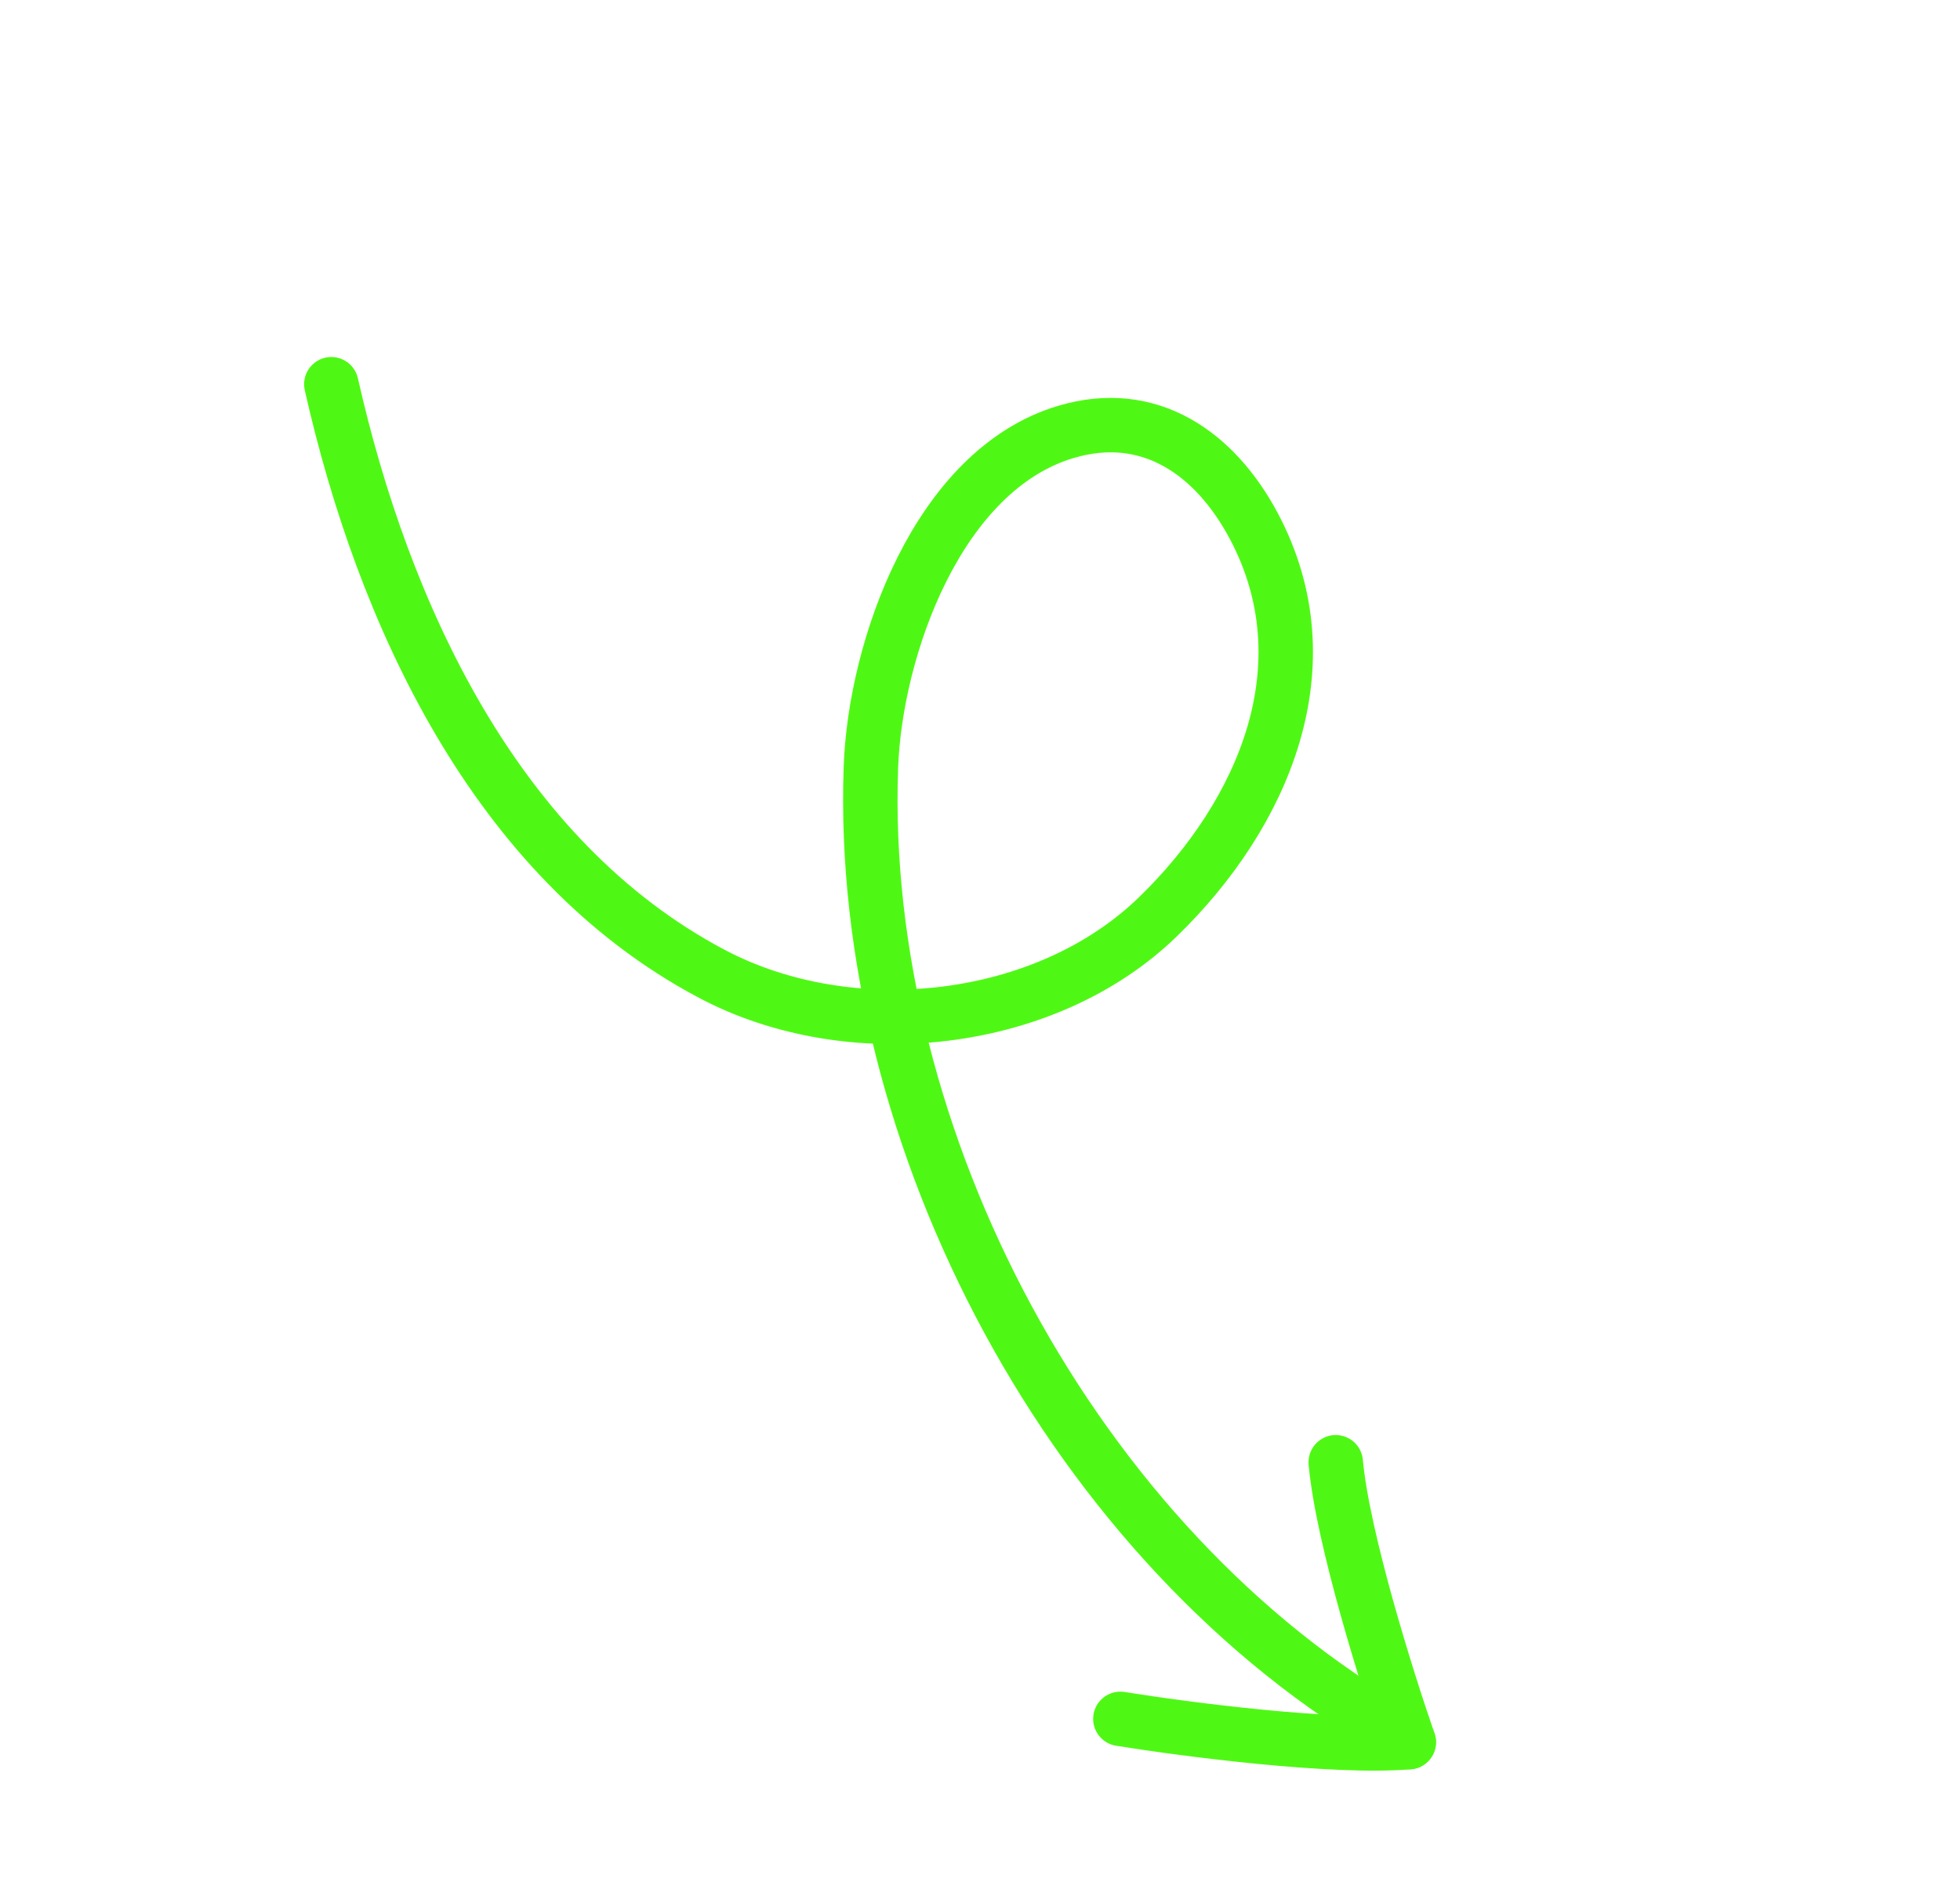<svg width="144" height="138" viewBox="0 0 144 138" fill="none" xmlns="http://www.w3.org/2000/svg">
<path d="M24.343 28.236C28.12 44.981 36.353 63.123 52.297 71.564C62.485 76.957 76.82 75.385 85.071 67.374C92.865 59.809 97.55 48.859 92.11 38.645C89.274 33.322 84.466 29.907 78.309 31.741C68.904 34.544 64.294 47.643 63.984 56.39C63.016 83.687 78.918 113.716 102.82 127.379" stroke="#4FF814" stroke-width="4" stroke-linecap="round"/>
<path d="M82.313 126.315C87.056 127.081 97.934 128.497 103.501 128.026" stroke="#4FF814" stroke-width="4" stroke-linecap="round"/>
<path d="M103.501 128.026C101.922 123.487 98.639 113.02 98.136 107.457" stroke="#4FF814" stroke-width="4" stroke-linecap="round"/>
</svg>
